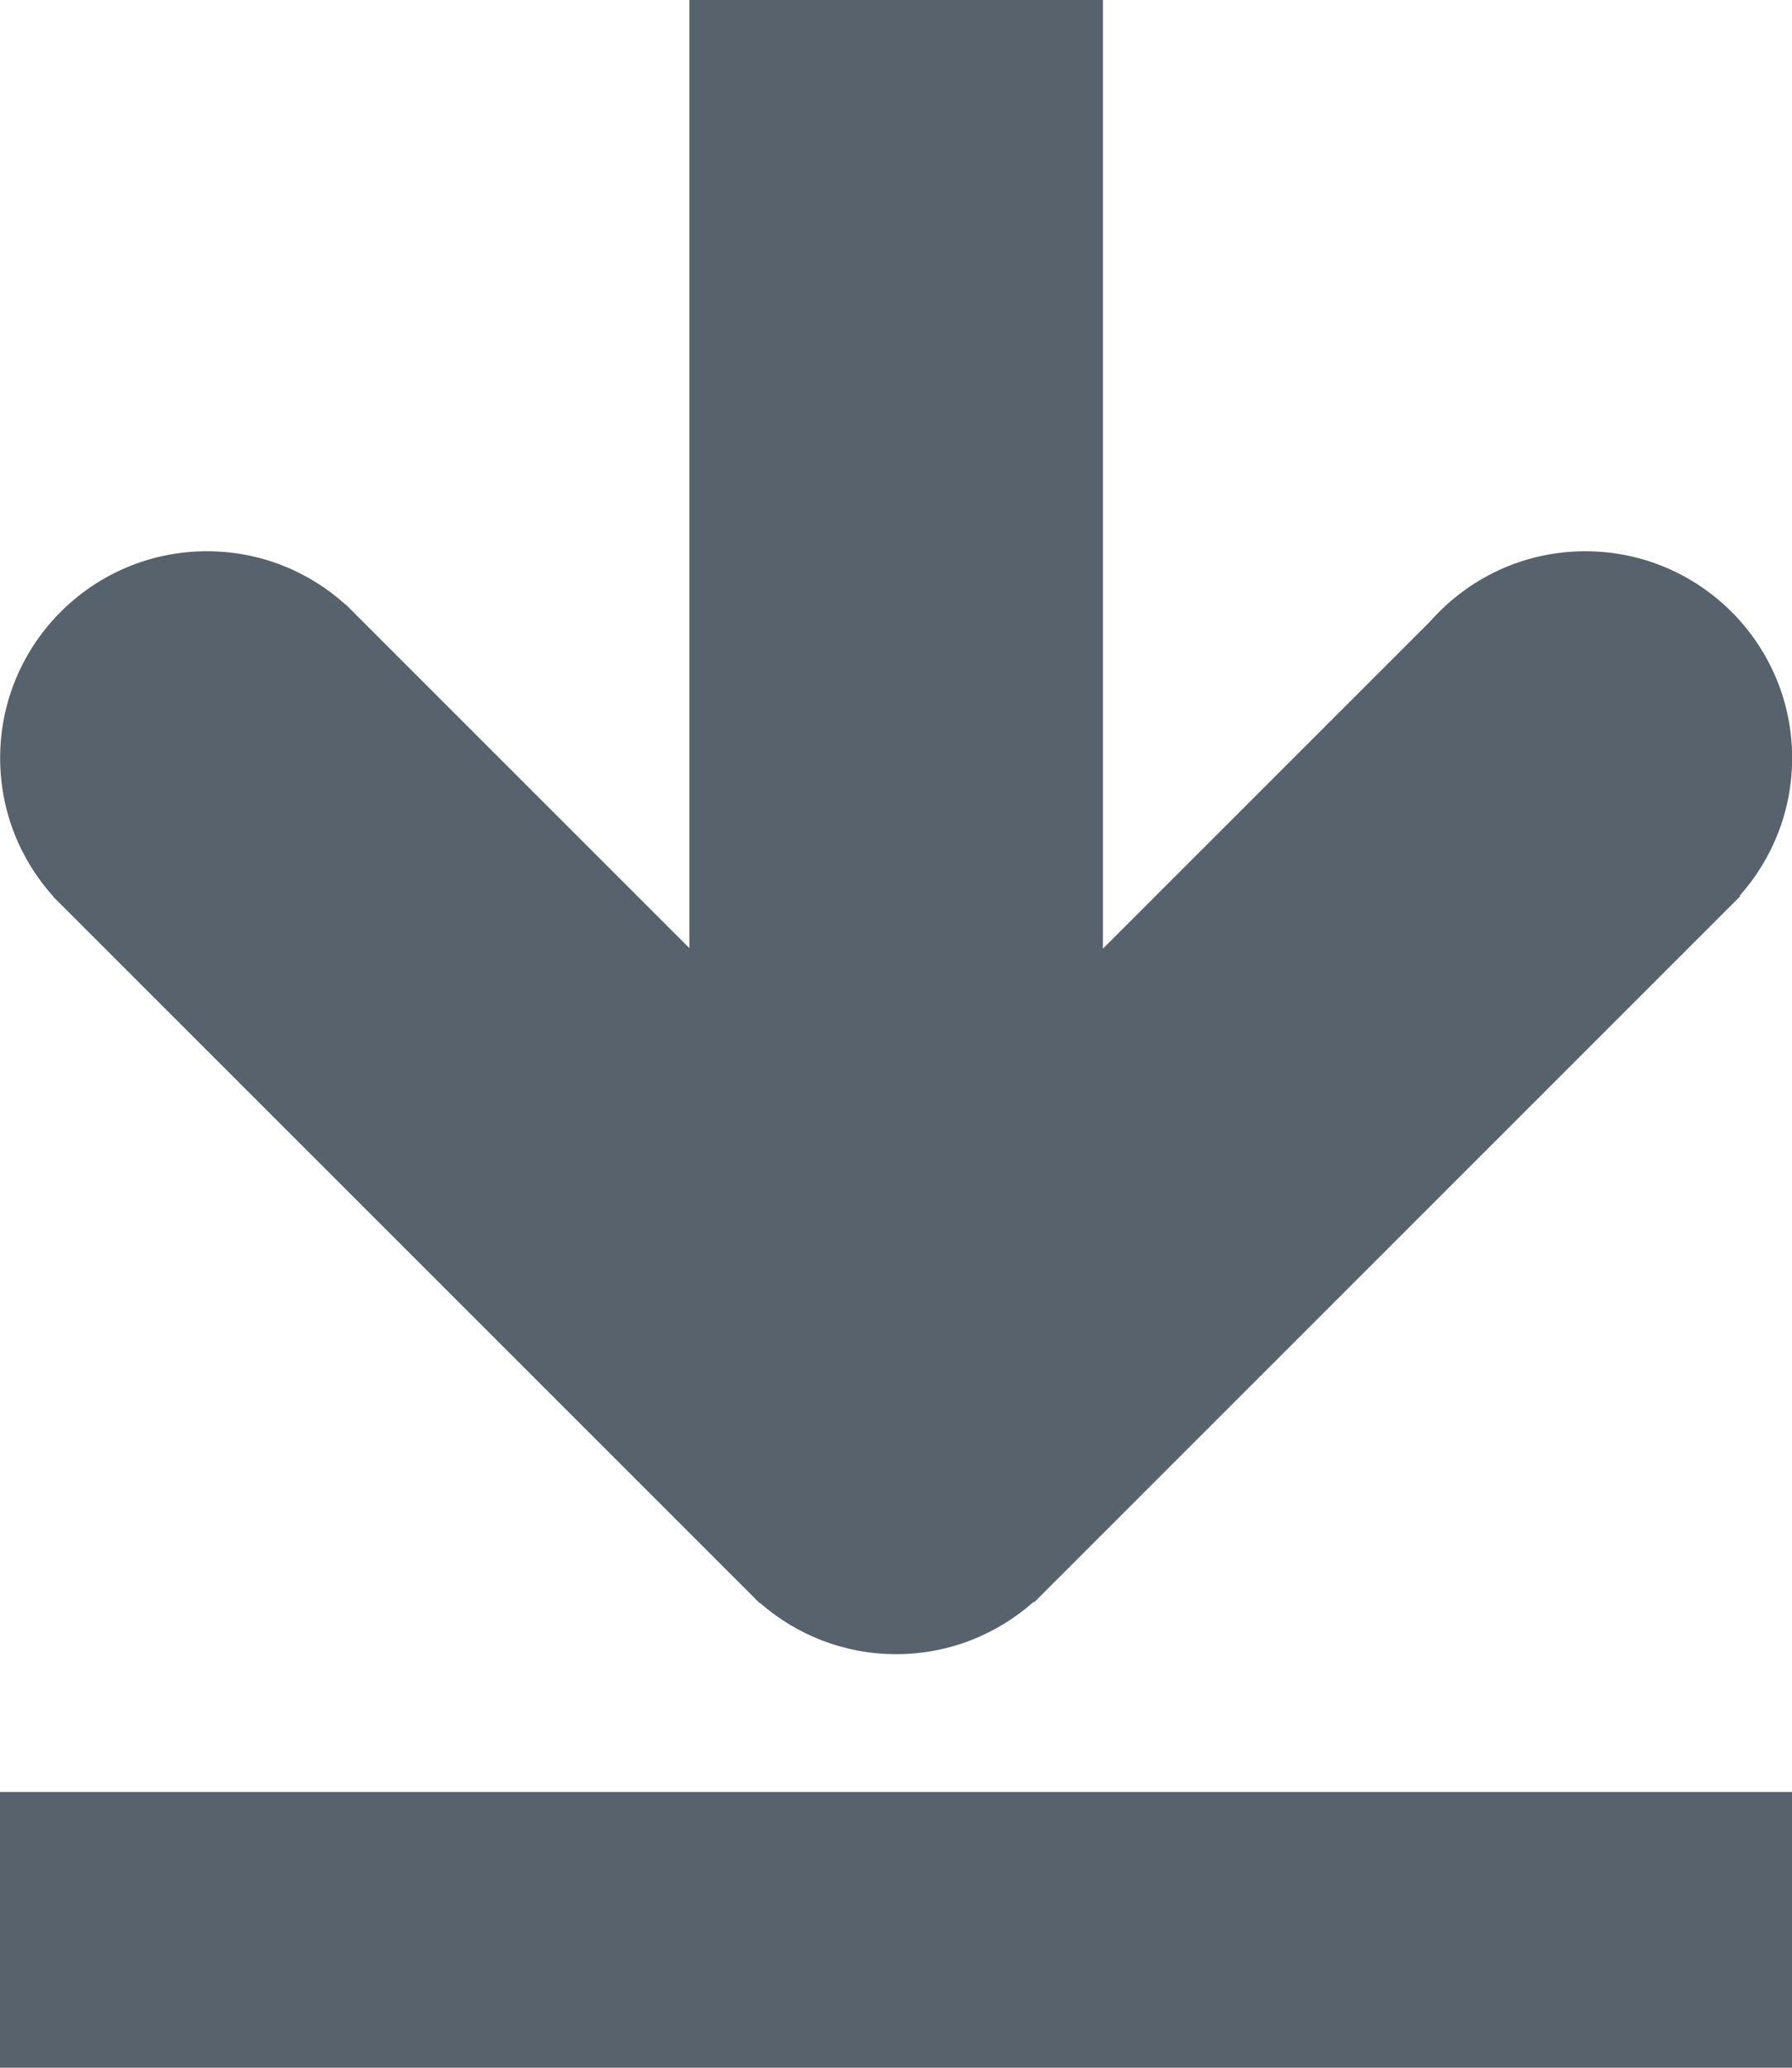 <svg width="13" height="15" viewBox="0 0 13 15" xmlns="http://www.w3.org/2000/svg" xmlns:sketch="http://www.bohemiancoding.com/sketch/ns"><title>icon-download</title><desc>Created with Sketch.</desc><path d="M7.498 11.62l.004.004 5.123-5.123-.004-.004c.236-.265.38-.615.38-.998 0-.828-.672-1.5-1.5-1.5-.448 0-.849.196-1.124.507l-2.376 2.376v-6.883h-3v6.879l-2.492-2.492-.001.001c-.266-.241-.619-.388-1.007-.388-.828 0-1.5.672-1.5 1.5 0 .387.147.741.388 1.007l-.001.001 5.123 5.123.002-.002c.264.231.61.372.988.372.383 0 .732-.144.998-.38zm-7.498 1.38v2h13v-2h-13z" sketch:type="MSShapeGroup" fill="#57626C"></path></svg>